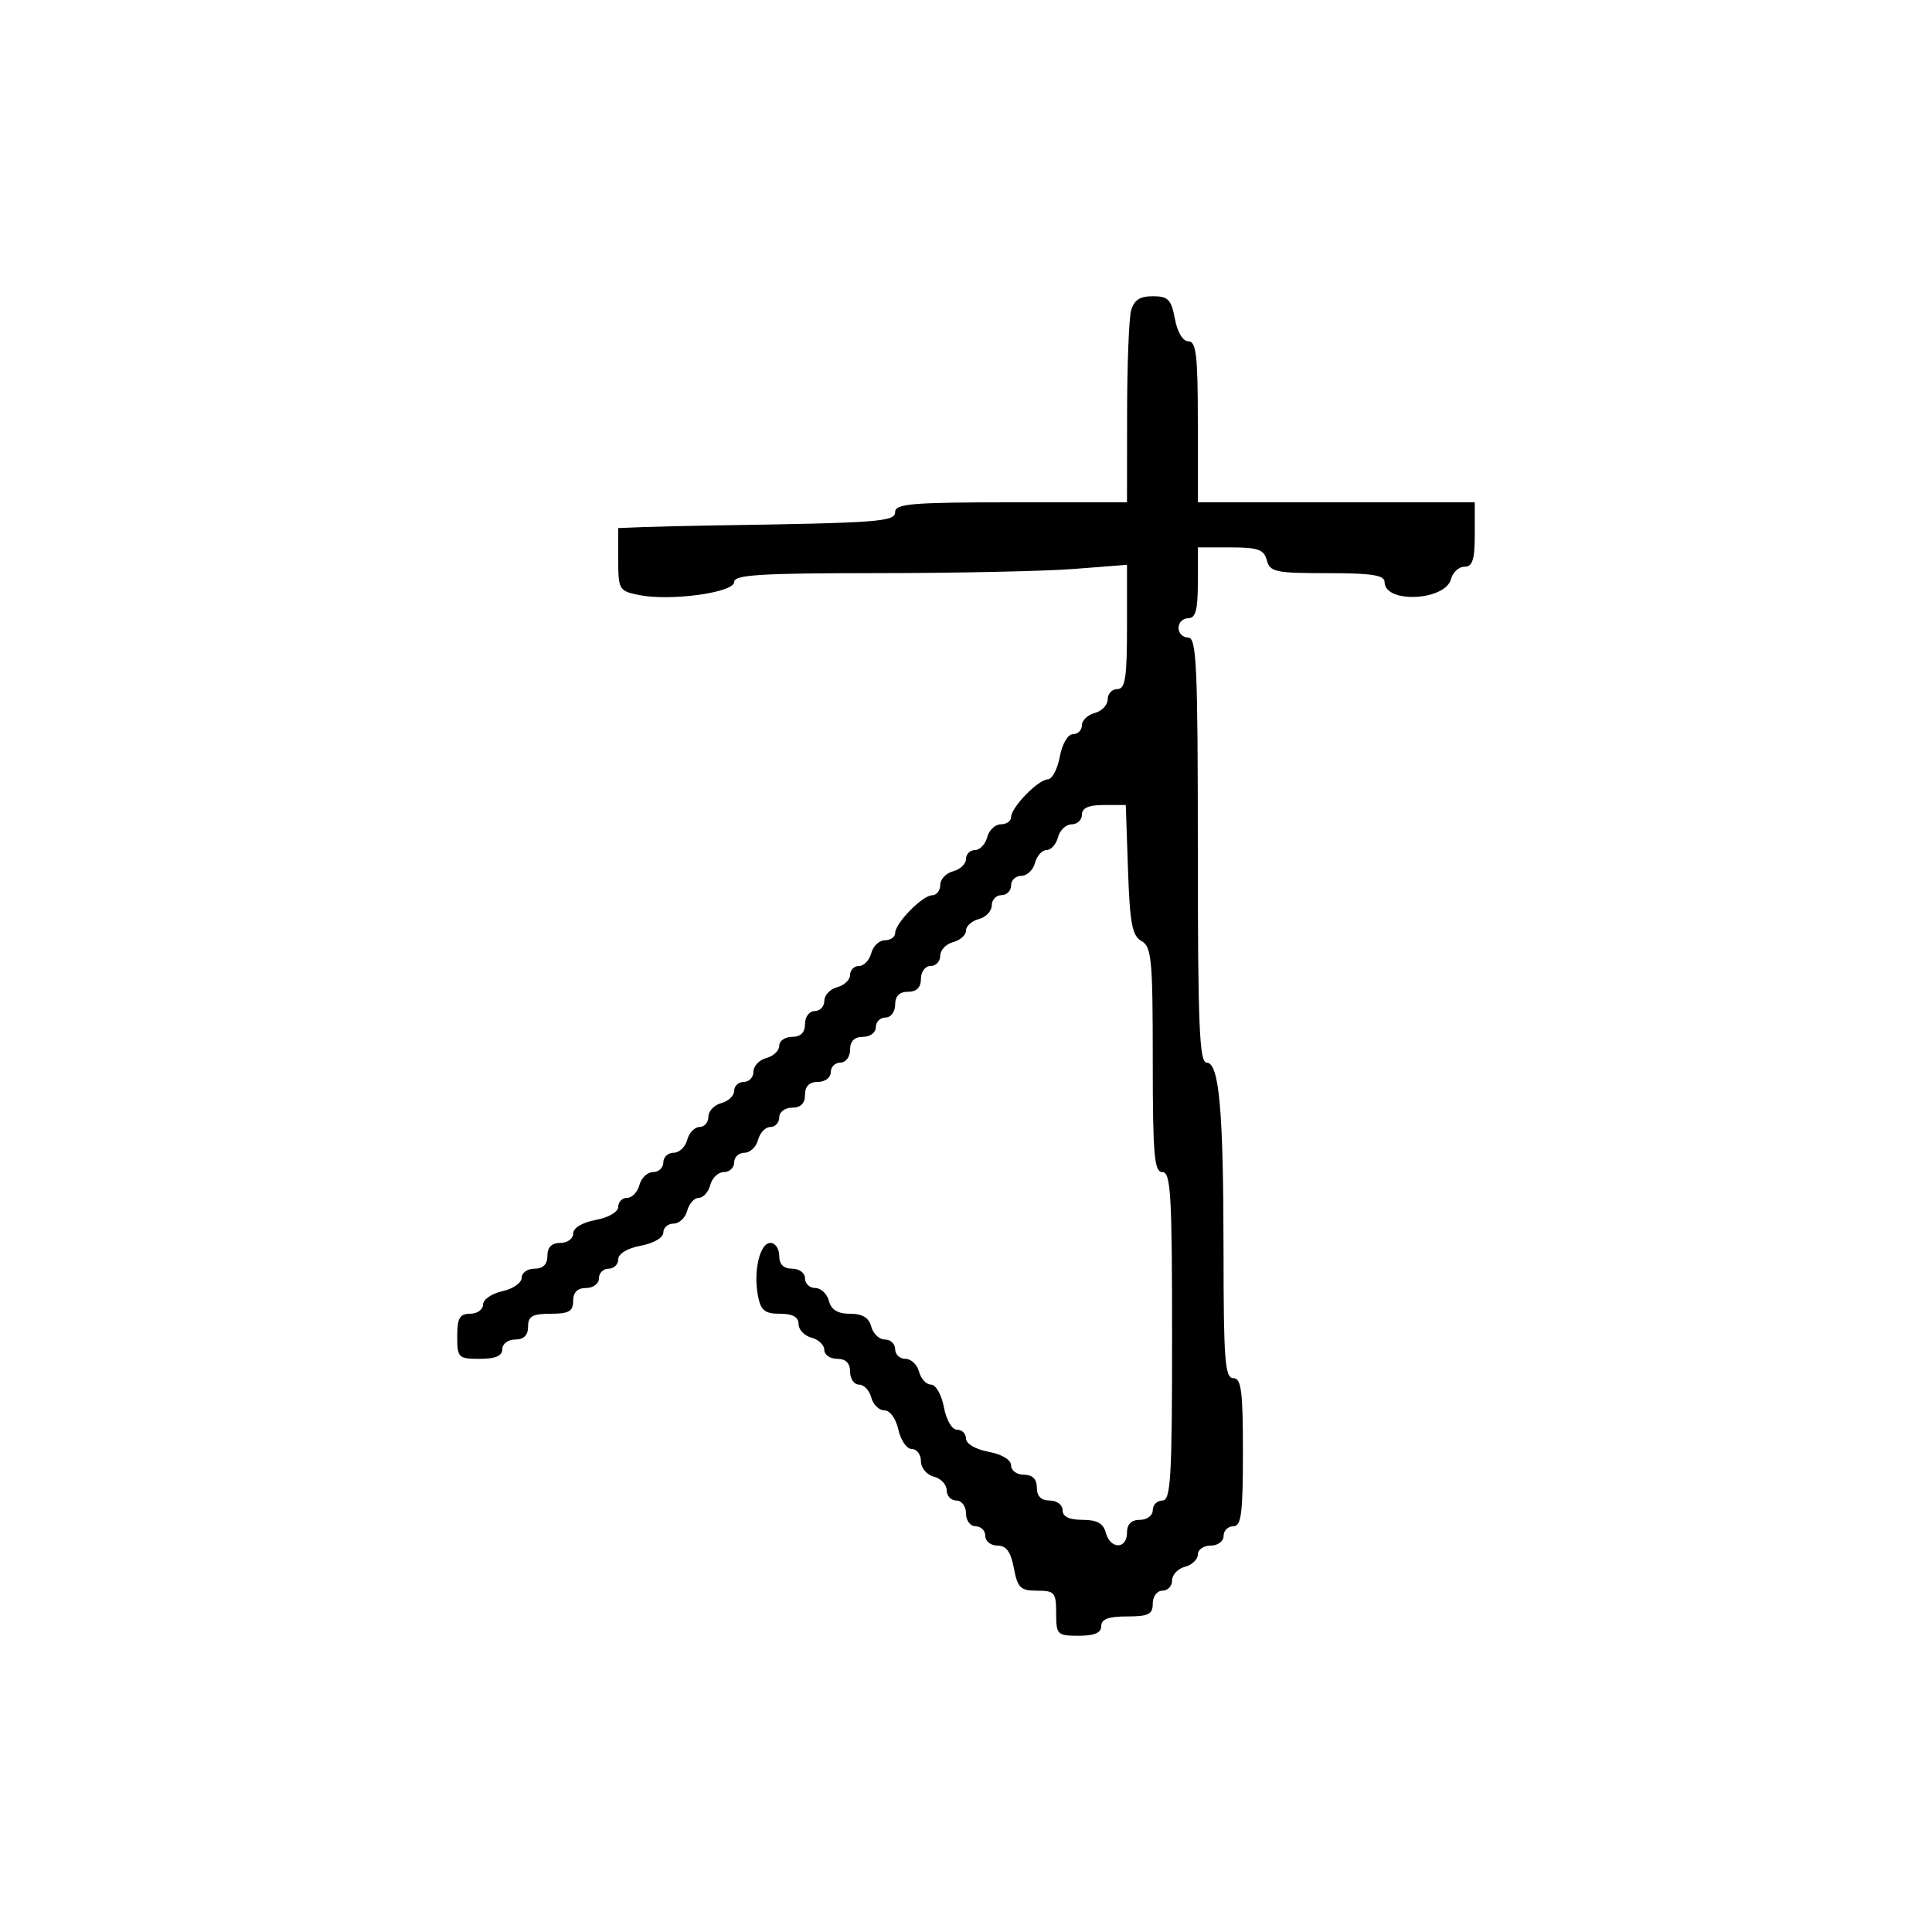 <svg xmlns="http://www.w3.org/2000/svg" width="300" height="300" viewBox="0 0 300 300" version="1.1">
  <defs/>
  <path d="M175.63,48.25 C176.072,46.603 176.976,46 179.005,46 C181.382,46 181.871,46.5 182.434,49.5 C182.827,51.595 183.675,53 184.545,53 C185.741,53 186,55.229 186,65.5 L186,78 L229,78 L229,83 C229,86.908 228.652,88 227.406,88 C226.53,88 225.587,88.862 225.312,89.915 C224.425,93.308 215,93.744 215,90.392 C215,89.307 213.039,89 206.117,89 C198.074,89 197.184,88.811 196.71,87 C196.274,85.33 195.346,85 191.094,85 L186,85 L186,90.5 C186,94.722 185.652,96 184.5,96 C183.675,96 183,96.675 183,97.5 C183,98.325 183.675,99 184.5,99 C185.803,99 186,103.333 186,132 C186,159.165 186.241,165 187.361,165 C189.328,165 189.981,172.392 189.991,194.75 C189.999,211.191 190.219,214 191.5,214 C192.746,214 193,215.944 193,225.5 C193,235.056 192.746,237 191.5,237 C190.675,237 190,237.675 190,238.5 C190,239.333 189.111,240 188,240 C186.9,240 186,240.623 186,241.383 C186,242.144 185.1,243.002 184,243.29 C182.9,243.577 182,244.53 182,245.406 C182,246.283 181.325,247 180.5,247 C179.667,247 179,247.889 179,249 C179,250.667 178.333,251 175,251 C172.111,251 171,251.417 171,252.5 C171,253.548 169.944,254 167.5,254 C164.167,254 164,253.833 164,250.5 C164,247.29 163.755,247 161.045,247 C158.46,247 158.008,246.562 157.434,243.5 C156.959,240.967 156.255,240 154.889,240 C153.85,240 153,239.325 153,238.5 C153,237.675 152.325,237 151.5,237 C150.667,237 150,236.111 150,235 C150,233.889 149.333,233 148.5,233 C147.675,233 147,232.283 147,231.406 C147,230.53 146.1,229.577 145,229.29 C143.893,229 143,227.926 143,226.883 C143,225.848 142.361,225 141.579,225 C140.798,225 139.862,223.65 139.5,222 C139.122,220.278 138.196,219 137.327,219 C136.494,219 135.577,218.1 135.29,217 C135.002,215.9 134.144,215 133.383,215 C132.623,215 132,214.1 132,213 C132,211.667 131.333,211 130,211 C128.9,211 128,210.377 128,209.617 C128,208.856 127.1,207.998 126,207.71 C124.9,207.423 124,206.47 124,205.594 C124,204.504 123.088,204 121.117,204 C118.767,204 118.134,203.491 117.7,201.25 C116.954,197.41 117.984,193 119.625,193 C120.381,193 121,193.9 121,195 C121,196.333 121.667,197 123,197 C124.111,197 125,197.667 125,198.5 C125,199.325 125.717,200 126.594,200 C127.47,200 128.423,200.9 128.71,202 C129.074,203.392 130.074,204 132,204 C133.926,204 134.926,204.608 135.29,206 C135.577,207.1 136.53,208 137.406,208 C138.283,208 139,208.675 139,209.5 C139,210.325 139.717,211 140.594,211 C141.47,211 142.423,211.9 142.71,213 C142.998,214.1 143.835,215 144.571,215 C145.309,215 146.204,216.571 146.566,218.5 C146.942,220.505 147.816,222 148.611,222 C149.375,222 150,222.625 150,223.389 C150,224.184 151.495,225.058 153.5,225.434 C155.595,225.827 157,226.675 157,227.545 C157,228.345 157.9,229 159,229 C160.333,229 161,229.667 161,231 C161,232.333 161.667,233 163,233 C164.111,233 165,233.667 165,234.5 C165,235.51 166.01,236 168.094,236 C170.346,236 171.329,236.544 171.71,238 C172.39,240.599 175,240.599 175,238 C175,236.667 175.667,236 177,236 C178.111,236 179,235.333 179,234.5 C179,233.675 179.675,233 180.5,233 C181.794,233 182,229.5 182,207.5 C182,185.5 181.794,182 180.5,182 C179.224,182 179,179.394 179,164.55 C179,148.97 178.812,146.995 177.25,146.121 C175.804,145.313 175.44,143.396 175.156,135.072 L174.813,125 L171.406,125 C169.045,125 168,125.46 168,126.5 C168,127.325 167.283,128 166.406,128 C165.53,128 164.577,128.9 164.29,130 C164.002,131.1 163.197,132 162.5,132 C161.803,132 160.998,132.9 160.71,134 C160.423,135.1 159.47,136 158.594,136 C157.717,136 157,136.675 157,137.5 C157,138.325 156.325,139 155.5,139 C154.675,139 154,139.717 154,140.594 C154,141.47 153.1,142.423 152,142.71 C150.9,142.998 150,143.803 150,144.5 C150,145.197 149.1,146.002 148,146.29 C146.9,146.577 146,147.53 146,148.406 C146,149.283 145.325,150 144.5,150 C143.667,150 143,150.889 143,152 C143,153.333 142.333,154 141,154 C139.667,154 139,154.667 139,156 C139,157.111 138.333,158 137.5,158 C136.675,158 136,158.675 136,159.5 C136,160.333 135.111,161 134,161 C132.667,161 132,161.667 132,163 C132,164.111 131.333,165 130.5,165 C129.675,165 129,165.675 129,166.5 C129,167.333 128.111,168 127,168 C125.667,168 125,168.667 125,170 C125,171.333 124.333,172 123,172 C121.889,172 121,172.667 121,173.5 C121,174.325 120.377,175 119.617,175 C118.856,175 117.998,175.9 117.71,177 C117.423,178.1 116.47,179 115.594,179 C114.717,179 114,179.675 114,180.5 C114,181.325 113.283,182 112.406,182 C111.53,182 110.577,182.9 110.29,184 C110.002,185.1 109.197,186 108.5,186 C107.803,186 106.998,186.9 106.71,188 C106.423,189.1 105.47,190 104.594,190 C103.717,190 103,190.625 103,191.389 C103,192.184 101.505,193.058 99.5,193.434 C97.405,193.827 96,194.675 96,195.545 C96,196.345 95.325,197 94.5,197 C93.675,197 93,197.675 93,198.5 C93,199.333 92.111,200 91,200 C89.667,200 89,200.667 89,202 C89,203.619 88.333,204 85.5,204 C82.667,204 82,204.381 82,206 C82,207.333 81.333,208 80,208 C78.889,208 78,208.667 78,209.5 C78,210.548 76.944,211 74.5,211 C71.167,211 71,210.833 71,207.5 C71,204.667 71.381,204 73,204 C74.1,204 75,203.361 75,202.579 C75,201.798 76.35,200.862 78,200.5 C79.65,200.138 81,199.202 81,198.421 C81,197.639 81.9,197 83,197 C84.333,197 85,196.333 85,195 C85,193.667 85.667,193 87,193 C88.1,193 89,192.345 89,191.545 C89,190.675 90.405,189.827 92.5,189.434 C94.505,189.058 96,188.184 96,187.389 C96,186.625 96.623,186 97.383,186 C98.144,186 99.002,185.1 99.29,184 C99.577,182.9 100.53,182 101.406,182 C102.283,182 103,181.325 103,180.5 C103,179.675 103.717,179 104.594,179 C105.47,179 106.423,178.1 106.71,177 C106.998,175.9 107.856,175 108.617,175 C109.377,175 110,174.283 110,173.406 C110,172.53 110.9,171.577 112,171.29 C113.1,171.002 114,170.144 114,169.383 C114,168.623 114.675,168 115.5,168 C116.325,168 117,167.283 117,166.406 C117,165.53 117.9,164.577 119,164.29 C120.1,164.002 121,163.144 121,162.383 C121,161.623 121.9,161 123,161 C124.333,161 125,160.333 125,159 C125,157.889 125.667,157 126.5,157 C127.325,157 128,156.283 128,155.406 C128,154.53 128.9,153.577 130,153.29 C131.1,153.002 132,152.144 132,151.383 C132,150.623 132.623,150 133.383,150 C134.144,150 135.002,149.1 135.29,148 C135.577,146.9 136.53,146 137.406,146 C138.283,146 139,145.501 139,144.891 C139,143.355 143.226,139.038 144.75,139.017 C145.438,139.008 146,138.283 146,137.406 C146,136.53 146.9,135.577 148,135.29 C149.1,135.002 150,134.144 150,133.383 C150,132.623 150.623,132 151.383,132 C152.144,132 153.002,131.1 153.29,130 C153.577,128.9 154.53,128 155.406,128 C156.283,128 157,127.501 157,126.891 C157,125.378 161.215,121.039 162.705,121.017 C163.367,121.008 164.205,119.425 164.566,117.5 C164.942,115.495 165.816,114 166.611,114 C167.375,114 168,113.377 168,112.617 C168,111.856 168.9,110.998 170,110.71 C171.1,110.423 172,109.47 172,108.594 C172,107.717 172.675,107 173.5,107 C174.73,107 175,105.261 175,97.352 L175,87.704 L166.75,88.346 C162.213,88.699 148.488,88.991 136.25,88.994 C118.074,88.999 114,89.251 114,90.371 C114,92.023 104.135,93.377 99.238,92.398 C96.119,91.774 96,91.571 96,86.875 L96,82 L99.75,81.851 C101.813,81.77 106.65,81.655 110.5,81.596 C136.577,81.198 139,81.02 139,79.5 C139,78.222 141.667,78 157,78 L175,78 L175.014,64.25 C175.021,56.688 175.299,49.487 175.63,48.25 Z"/>
</svg>


